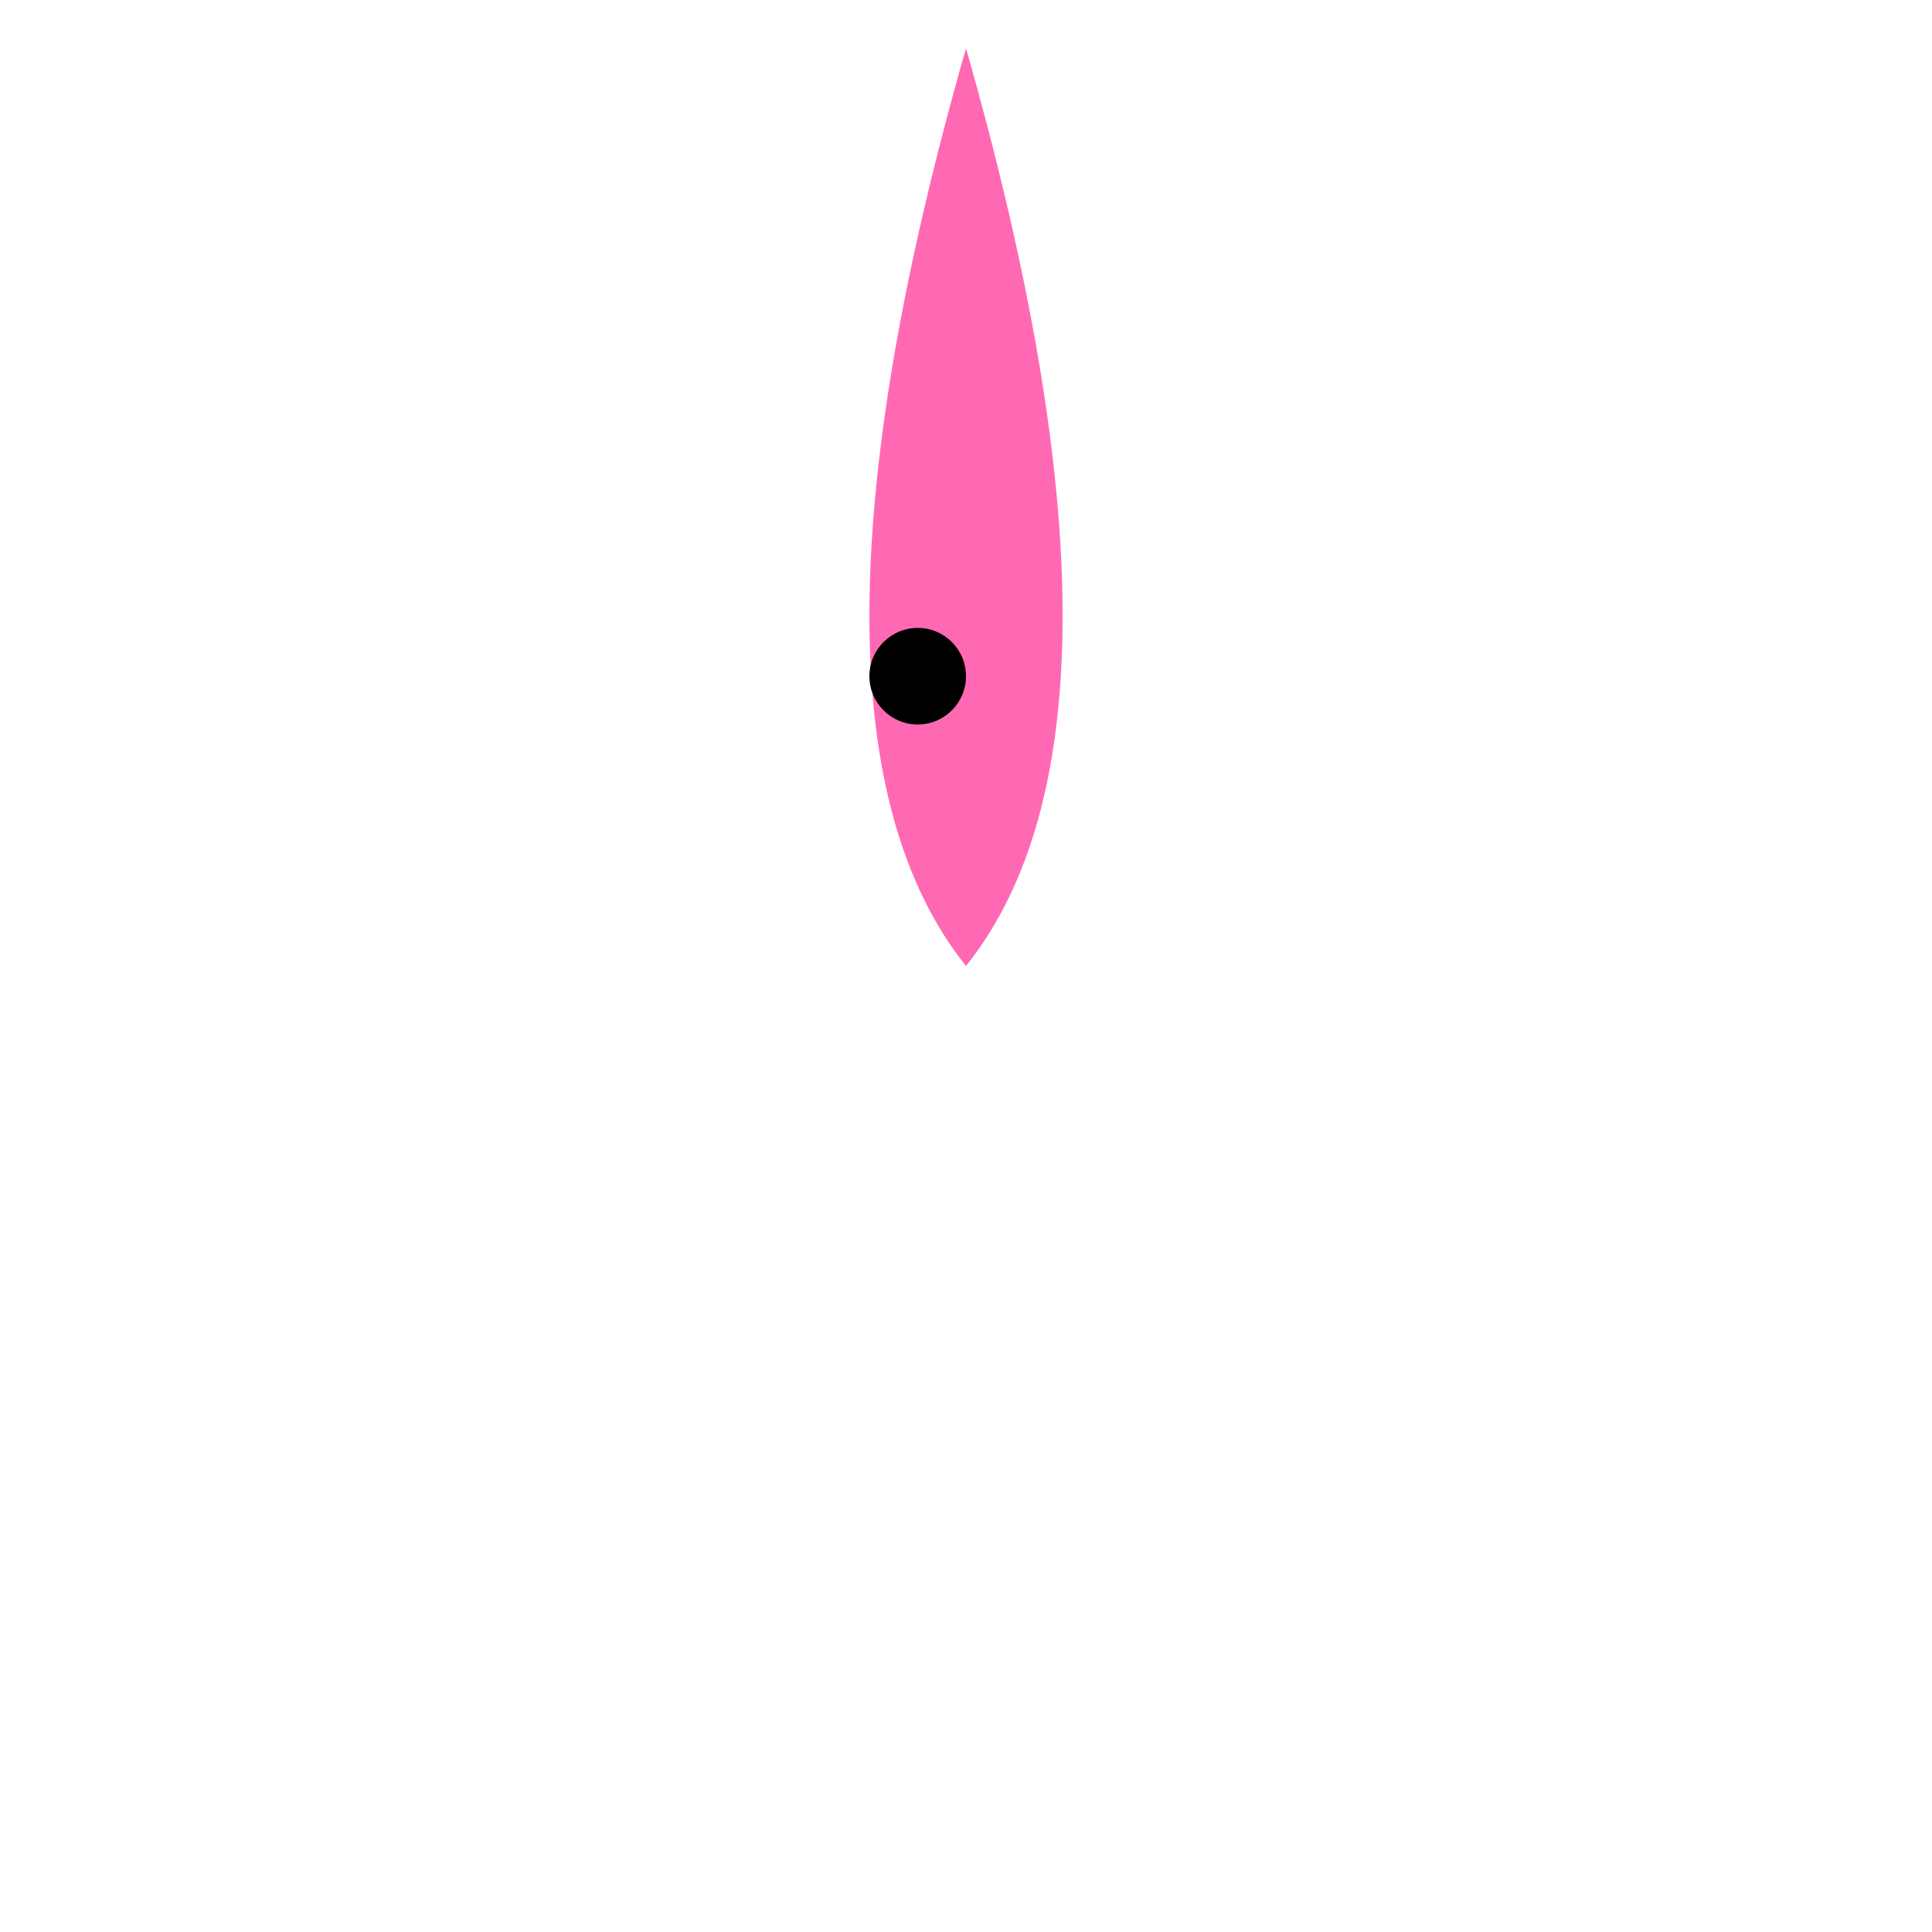 <svg width="200" height="200" xmlns="http://www.w3.org/2000/svg">
  <!-- Bell -->
  <path fill="#FF69B4" d="M100,5 Q80,75 100,100 Q120,75 100,5"/>

  <!-- Tentacles -->
  <path fill="none" stroke="#FFFFFF" stroke-width="3">
    <animate repeatCount="indefinite" begin="0s" dur="2s"
      attributeName="d" values="
        M110,110 Q90,140 80,150;
        M90,110 Q80,130 70,140;
        M110,110 Q120,140 130,150;
        M120,110 Q130,130 140,140"/>
  </path>

  <!-- Eye -->
  <circle fill="#000" cx="95" cy="70" r="5"/>

</svg>
